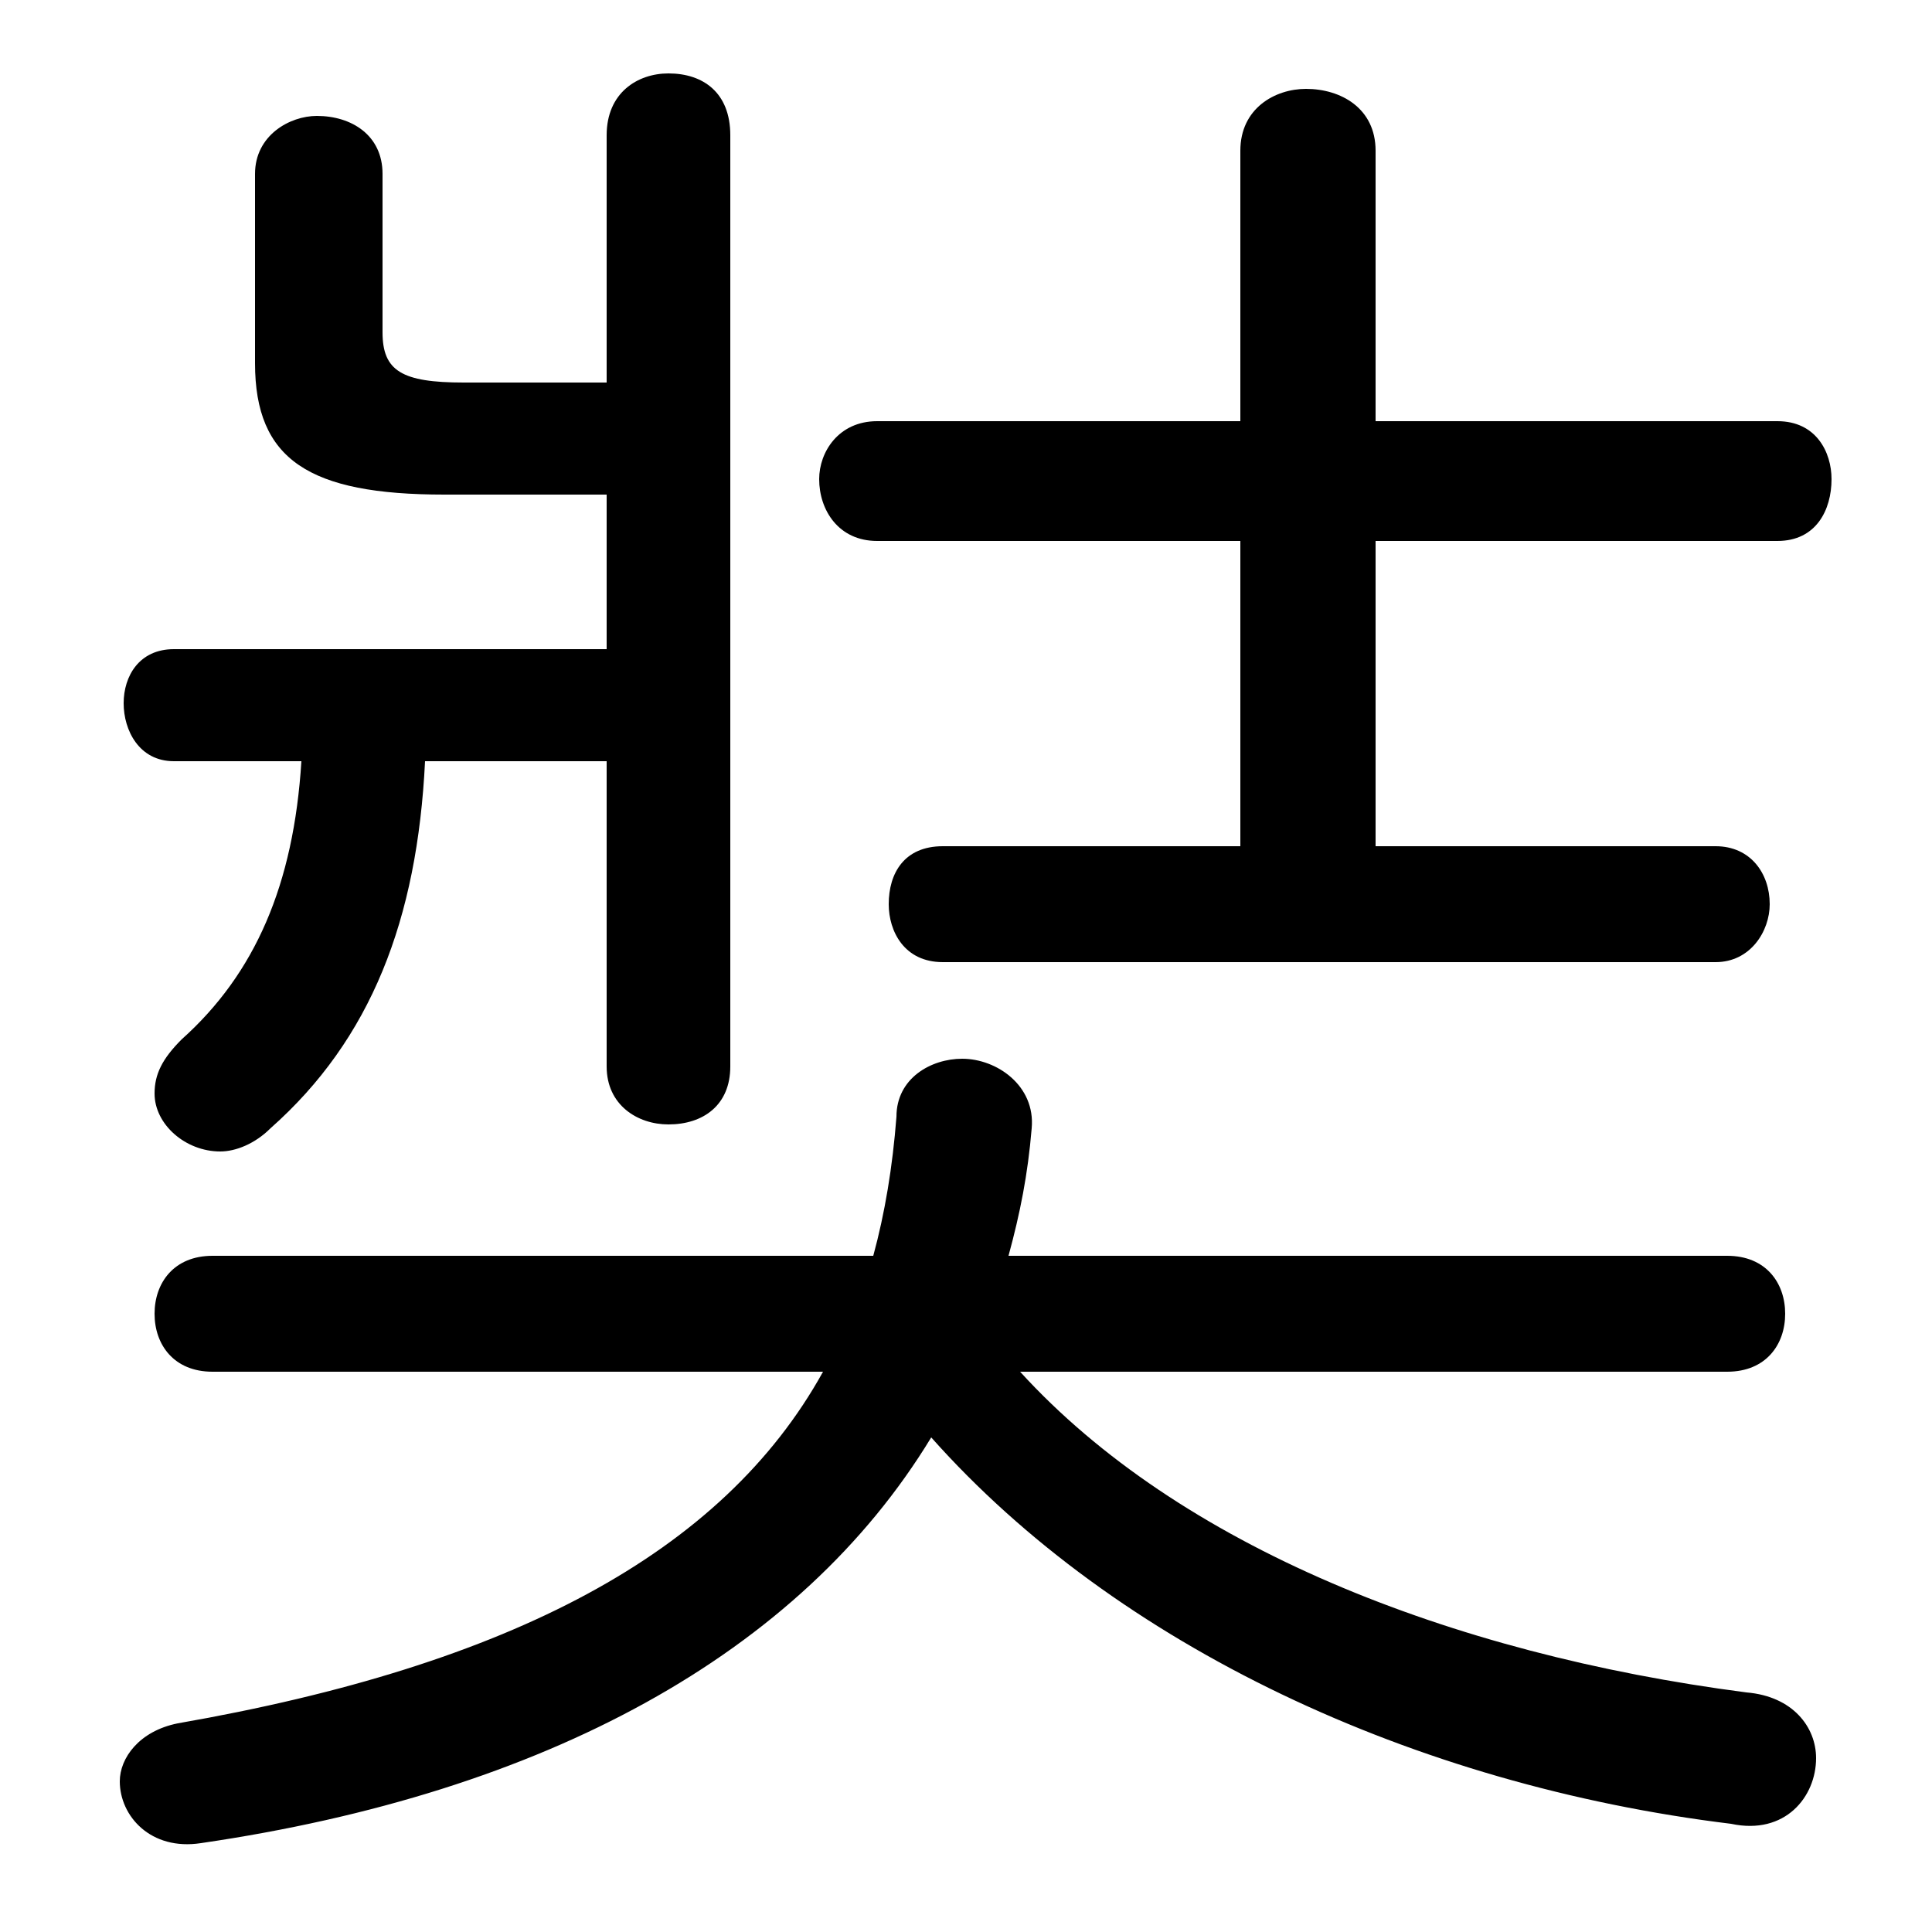 <svg xmlns="http://www.w3.org/2000/svg" viewBox="0 -44.0 50.0 50.0">
    <rect x="0" y="-44.0" width="50.0" height="50.0" fill="#808080" stroke="none"/>
    <g transform="scale(1, -1)">
        <!-- ボディの枠 -->
        <rect x="0" y="-6.0" width="50.0" height="50.0"
            stroke="white" fill="white"/>
        <!-- グリフ座標系の原点 -->
        <circle cx="0" cy="0" r="5" fill="white"/>
        <!-- グリフのアウトライン -->
        <g style="fill:black;stroke:#000000;stroke-width:0;stroke-linecap:round;stroke-linejoin:round;">
        <path d="M 44.7 8.5 C 45.7 8.5 46.2 9.2 46.2 10.0 C 46.2 10.8 45.7 11.5 44.7 11.5 L 26.1 11.5 C 26.4 12.6 26.6 13.6 26.7 14.8 C 26.8 15.9 25.8 16.6 24.9 16.6 C 24.1 16.6 23.2 16.1 23.2 15.1 C 23.1 13.8 22.9 12.6 22.6 11.5 L 5.5 11.5 C 4.5 11.5 4.0 10.8 4.0 10.0 C 4.0 9.2 4.5 8.5 5.5 8.5 L 21.3 8.5 C 18.7 3.8 13.2 0.9 4.6 -0.6 C 3.6 -0.8 3.1 -1.5 3.1 -2.1 C 3.1 -3.0 3.9 -3.9 5.2 -3.7 C 14.1 -2.4 20.7 1.2 24.1 6.8 C 28.9 1.4 36.6 -2.2 44.8 -3.2 C 46.2 -3.5 47.0 -2.5 47.0 -1.5 C 47.0 -0.7 46.4 0.1 45.2 0.2 C 37.5 1.2 30.5 4.0 26.4 8.5 Z M 15.7 34.1 L 12.0 34.1 C 10.4 34.1 9.9 34.4 9.9 35.4 L 9.9 39.5 C 9.9 40.5 9.1 41.0 8.2 41.0 C 7.5 41.0 6.6 40.5 6.6 39.5 L 6.6 34.6 C 6.6 32.1 8.0 31.2 11.5 31.2 L 15.7 31.2 L 15.7 27.2 L 4.5 27.2 C 3.6 27.2 3.2 26.5 3.2 25.8 C 3.2 25.1 3.6 24.3 4.5 24.3 L 7.8 24.3 C 7.6 21.1 6.6 18.8 4.7 17.1 C 4.2 16.6 4.0 16.2 4.0 15.7 C 4.0 14.9 4.8 14.2 5.7 14.2 C 6.1 14.2 6.6 14.4 7.0 14.8 C 9.6 17.1 10.8 20.2 11.0 24.3 L 15.7 24.3 L 15.7 16.4 C 15.7 15.4 16.5 14.9 17.3 14.9 C 18.2 14.9 18.9 15.4 18.9 16.4 L 18.9 40.5 C 18.9 41.6 18.2 42.1 17.3 42.1 C 16.5 42.1 15.7 41.6 15.7 40.5 Z M 35.6 22.1 L 35.6 30.0 L 46.0 30.0 C 47.0 30.0 47.4 30.8 47.4 31.6 C 47.4 32.3 47.0 33.1 46.0 33.1 L 35.6 33.1 L 35.6 40.1 C 35.6 41.2 34.7 41.7 33.8 41.7 C 33.0 41.7 32.1 41.2 32.1 40.1 L 32.1 33.1 L 22.7 33.1 C 21.7 33.1 21.2 32.3 21.2 31.6 C 21.2 30.8 21.7 30.0 22.7 30.0 L 32.1 30.0 L 32.1 22.1 L 24.4 22.1 C 23.4 22.1 23.0 21.4 23.0 20.6 C 23.0 19.9 23.4 19.1 24.4 19.1 L 44.4 19.1 C 45.3 19.1 45.8 19.9 45.8 20.6 C 45.8 21.4 45.3 22.1 44.4 22.1 Z"/>
    </g>
    </g>
</svg>
